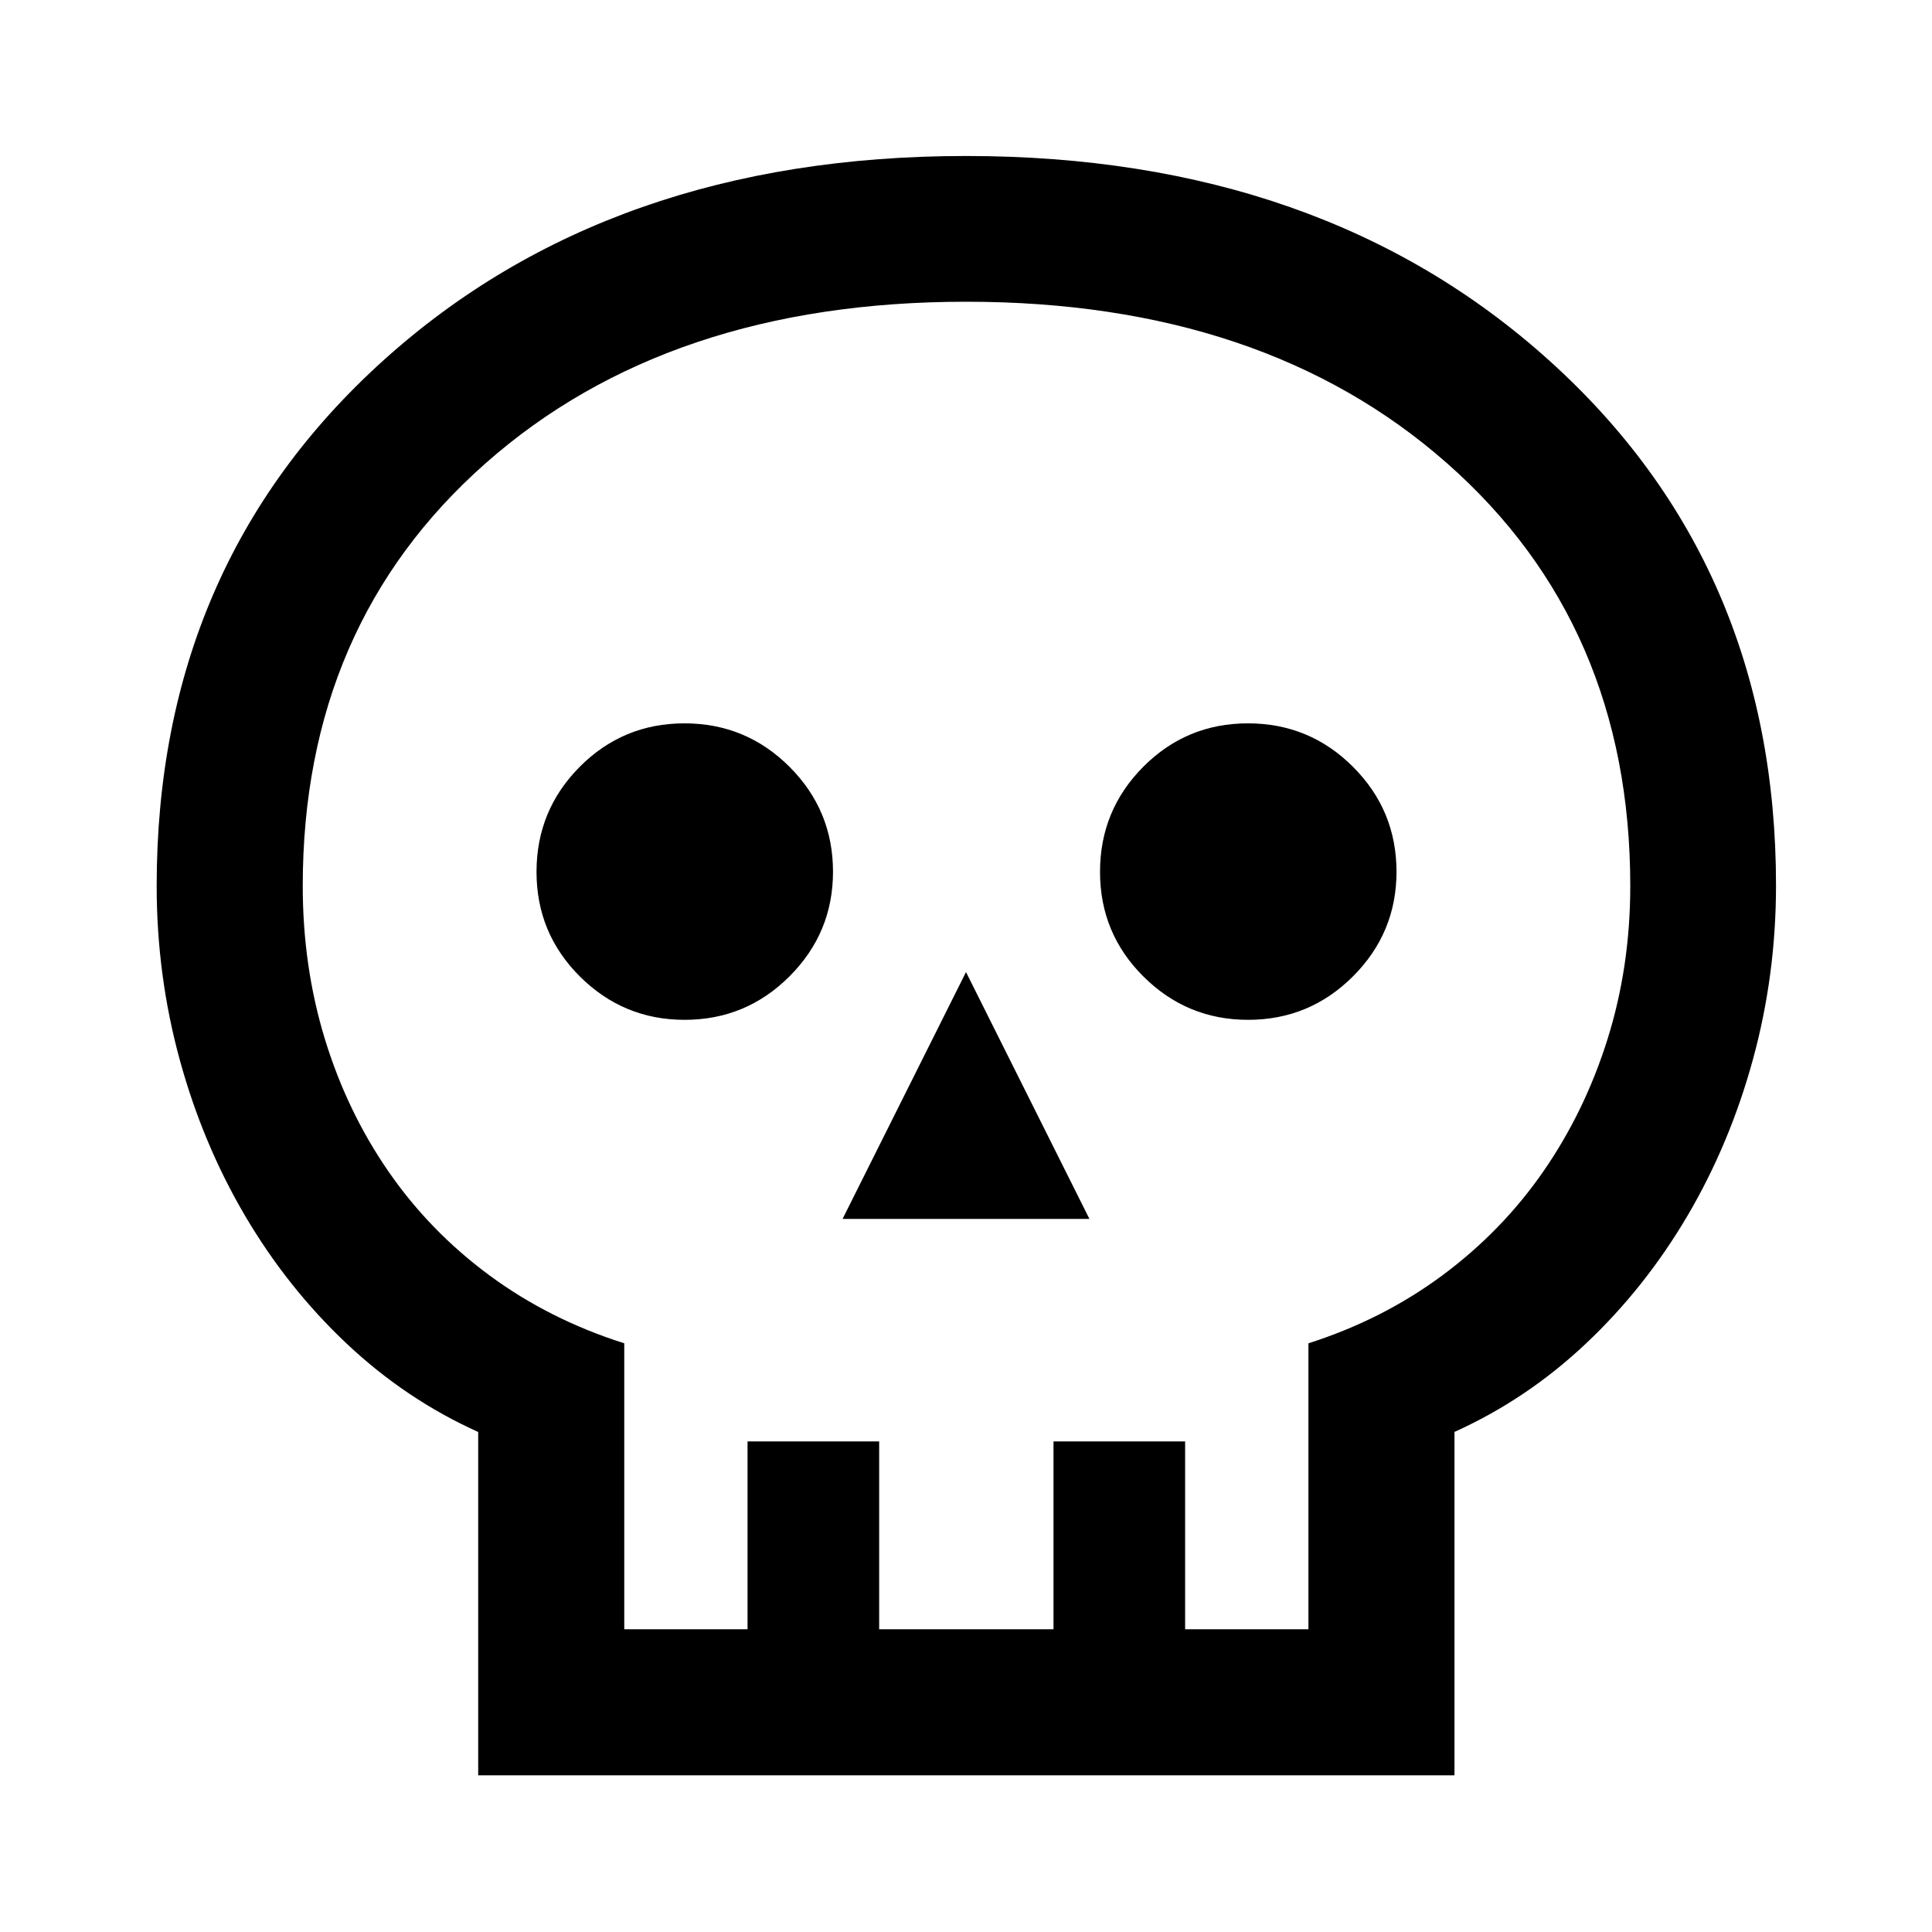 <svg xmlns="http://www.w3.org/2000/svg" height="40" viewBox="0 -960 960 960" width="40"><path d="M237.61-77.85v-170.61q-35.97-16.21-65.35-43.9-29.38-27.68-50.45-63.47-21.07-35.8-32.52-77.65-11.44-41.85-11.44-86.35 0-159.36 112.57-261.01Q303-882.49 480.01-882.49q177.02 0 289.75 101.59 112.73 101.59 112.73 260.86 0 44.52-11.45 86.4t-32.52 77.7q-21.07 35.81-50.45 63.52-29.38 27.71-65.35 43.93v170.64H237.61Zm72.58-72.58h61.26v-93.33h65.4v93.33h86.63v-93.33h65.4v93.33h61.27v-142.09q36.92-11.78 66.58-33.78 29.67-22.01 50.26-51.79 20.58-29.78 31.83-65.72t11.25-75.95q0-129.84-91.07-210.07-91.06-80.24-238.93-80.24-147.88 0-238.76 80.25-90.88 80.24-90.88 210.08 0 40.06 11 76.03t31.58 65.79q20.59 29.81 50.3 51.72 29.71 21.9 66.88 33.68v142.09Zm108.49-203.91h122.64L480-476.98l-61.32 122.64Zm-78.53-98.91q30.55 0 52.15-21.61 21.61-21.61 21.61-51.96 0-30.55-21.61-52.15-21.61-21.6-52.19-21.6-30.57 0-52.05 21.6-21.47 21.61-21.47 52.19t21.61 52.05q21.6 21.48 51.95 21.48Zm280 0q30.55 0 52.15-21.61 21.61-21.61 21.61-51.96 0-30.55-21.61-52.15-21.61-21.6-52.19-21.6-30.57 0-52.05 21.6-21.47 21.61-21.47 52.19t21.61 52.05q21.6 21.48 51.95 21.48ZM480-150.43Z"/></svg>